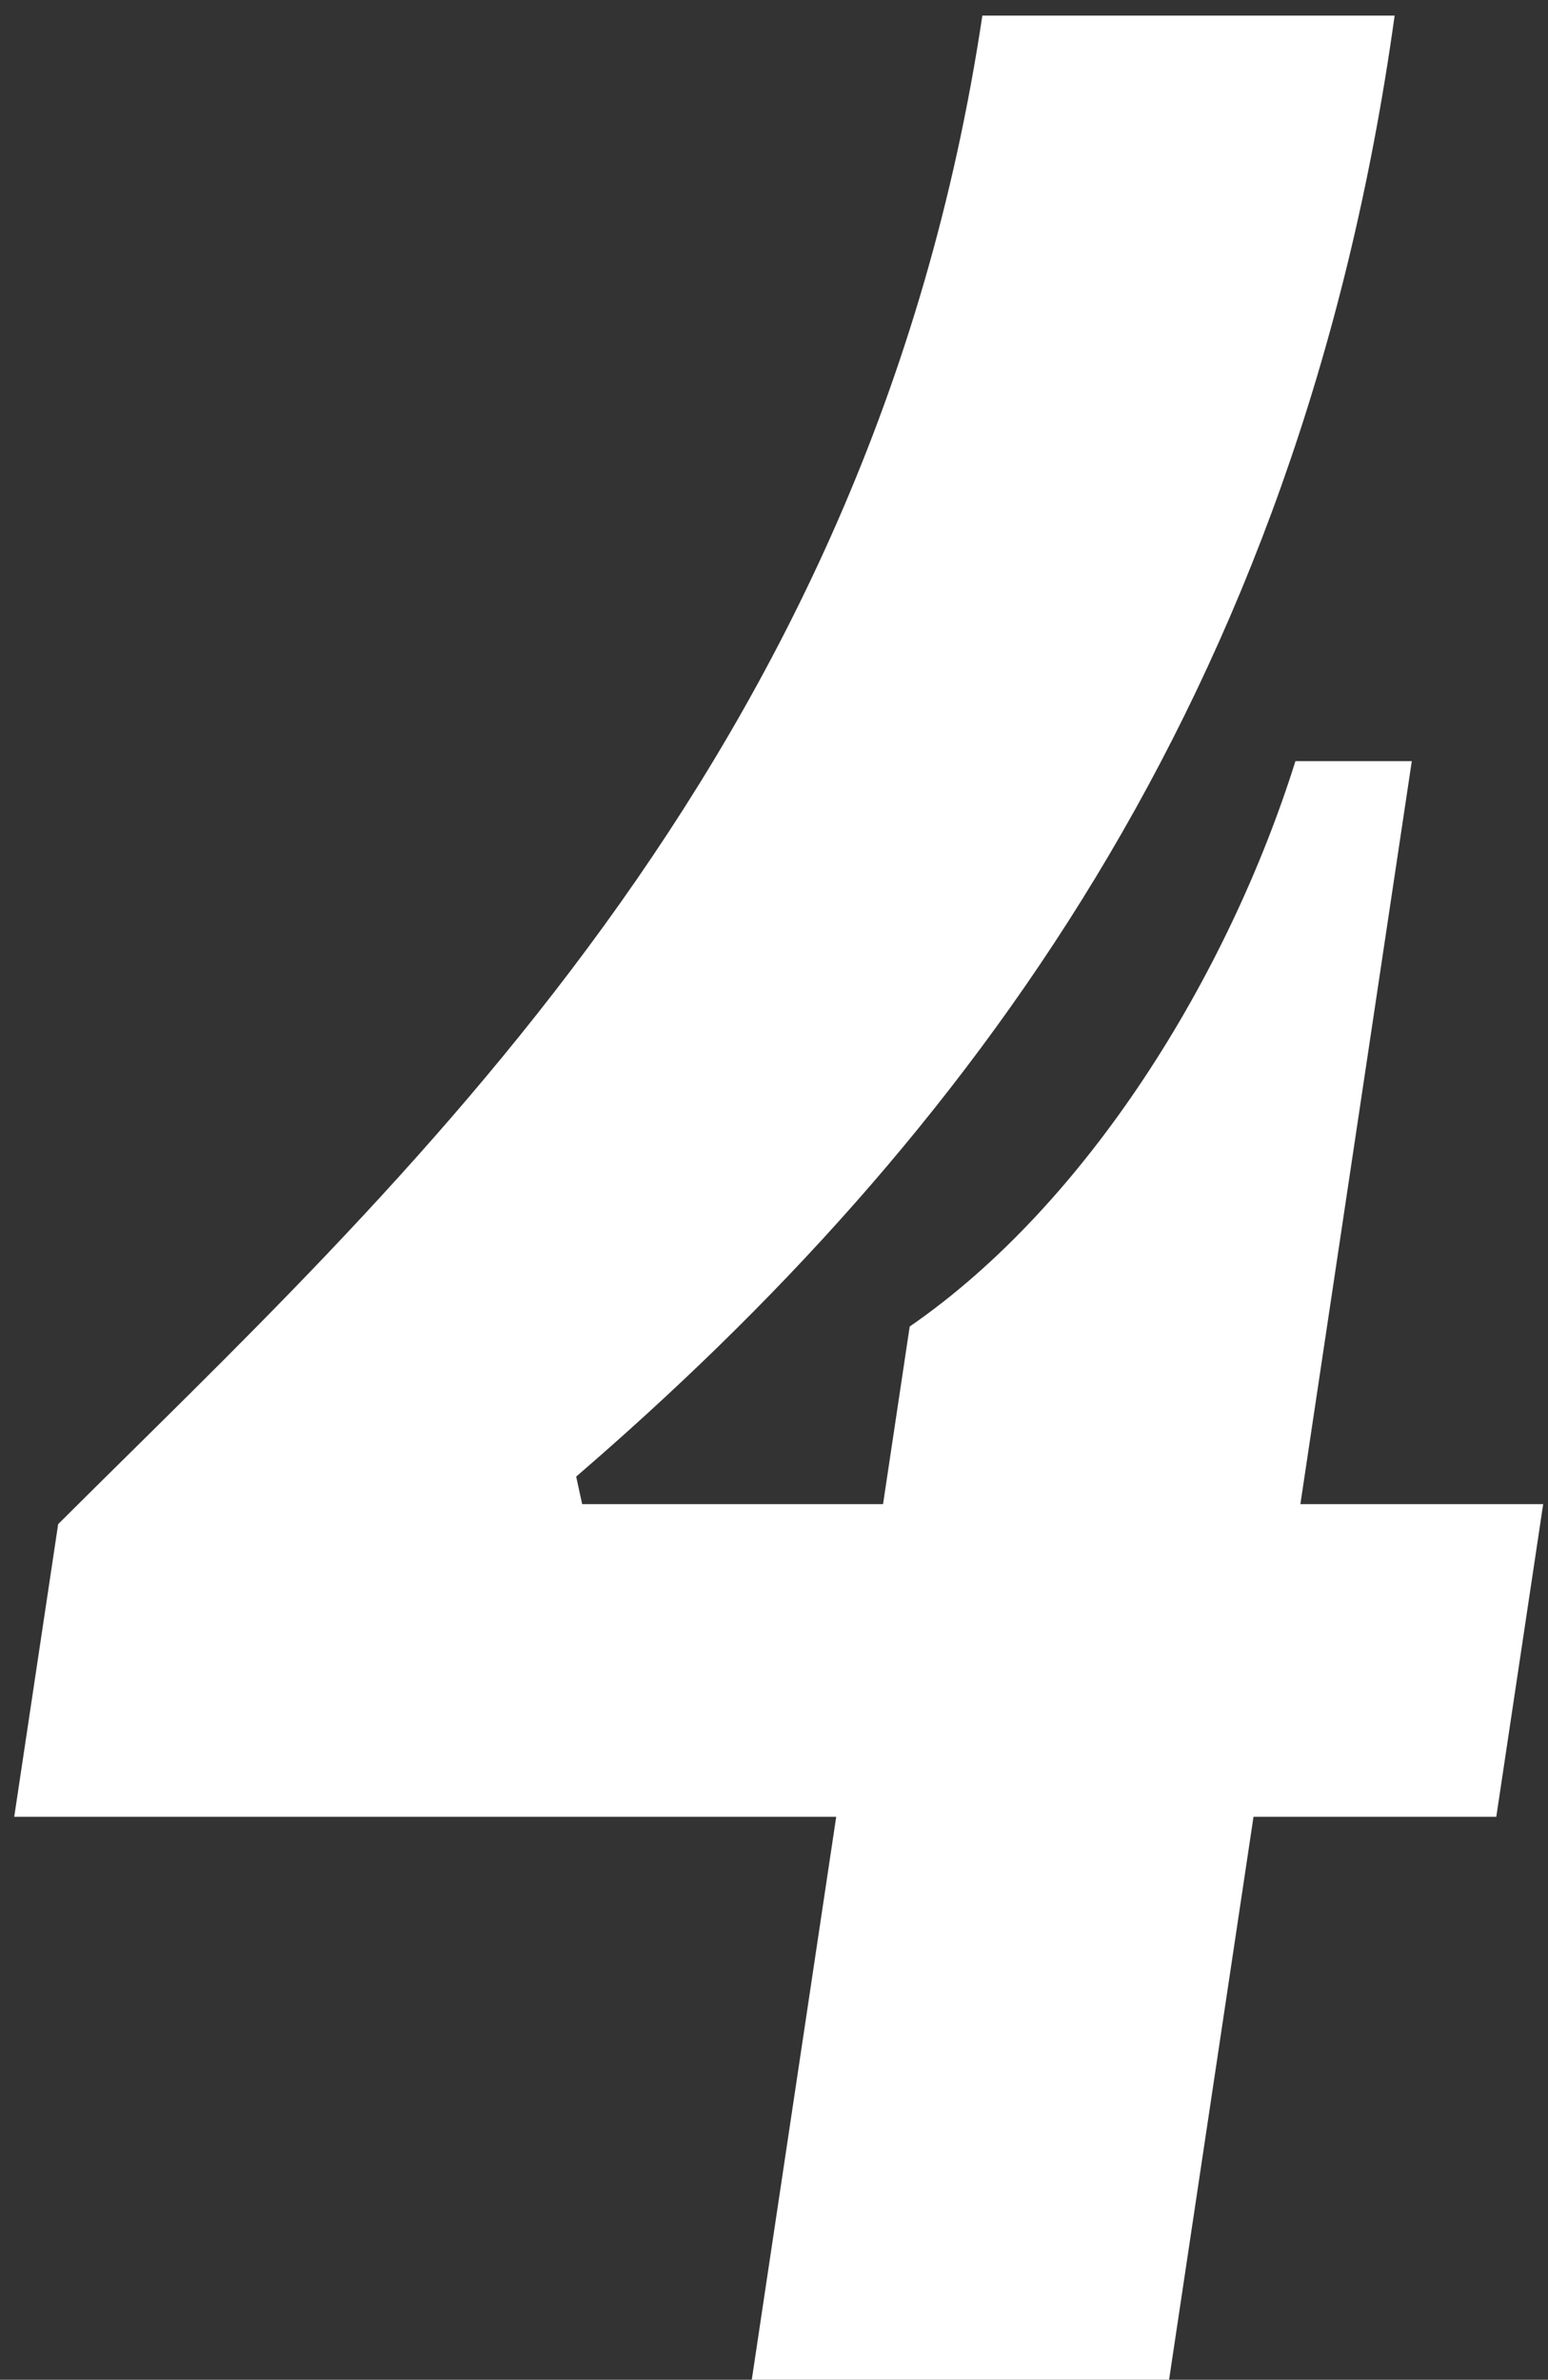 <svg width="54" height="83" viewBox="0 0 54 83" fill="none" xmlns="http://www.w3.org/2000/svg"
    class="css-17vwk9j">
    <rect x="0" y="0" width="54" height="83" fill="#333333" stroke="none"/>
    <path
        d="M48.65.545H34.268C30.343 26.721 13.75 41.466 2.029 53.158L.496 63.366H29.17l-2.945 19.632h14.557l2.945-19.632h8.469l1.636-10.906h-8.47l3.887-25.914H45.19c-2.36 7.504-7.257 15.444-13.456 19.72l-.93 6.194H20.308l-.209-.96C33.673 39.81 45.328 24.452 48.65.545z"
        fill="#fff"></path>
</svg>